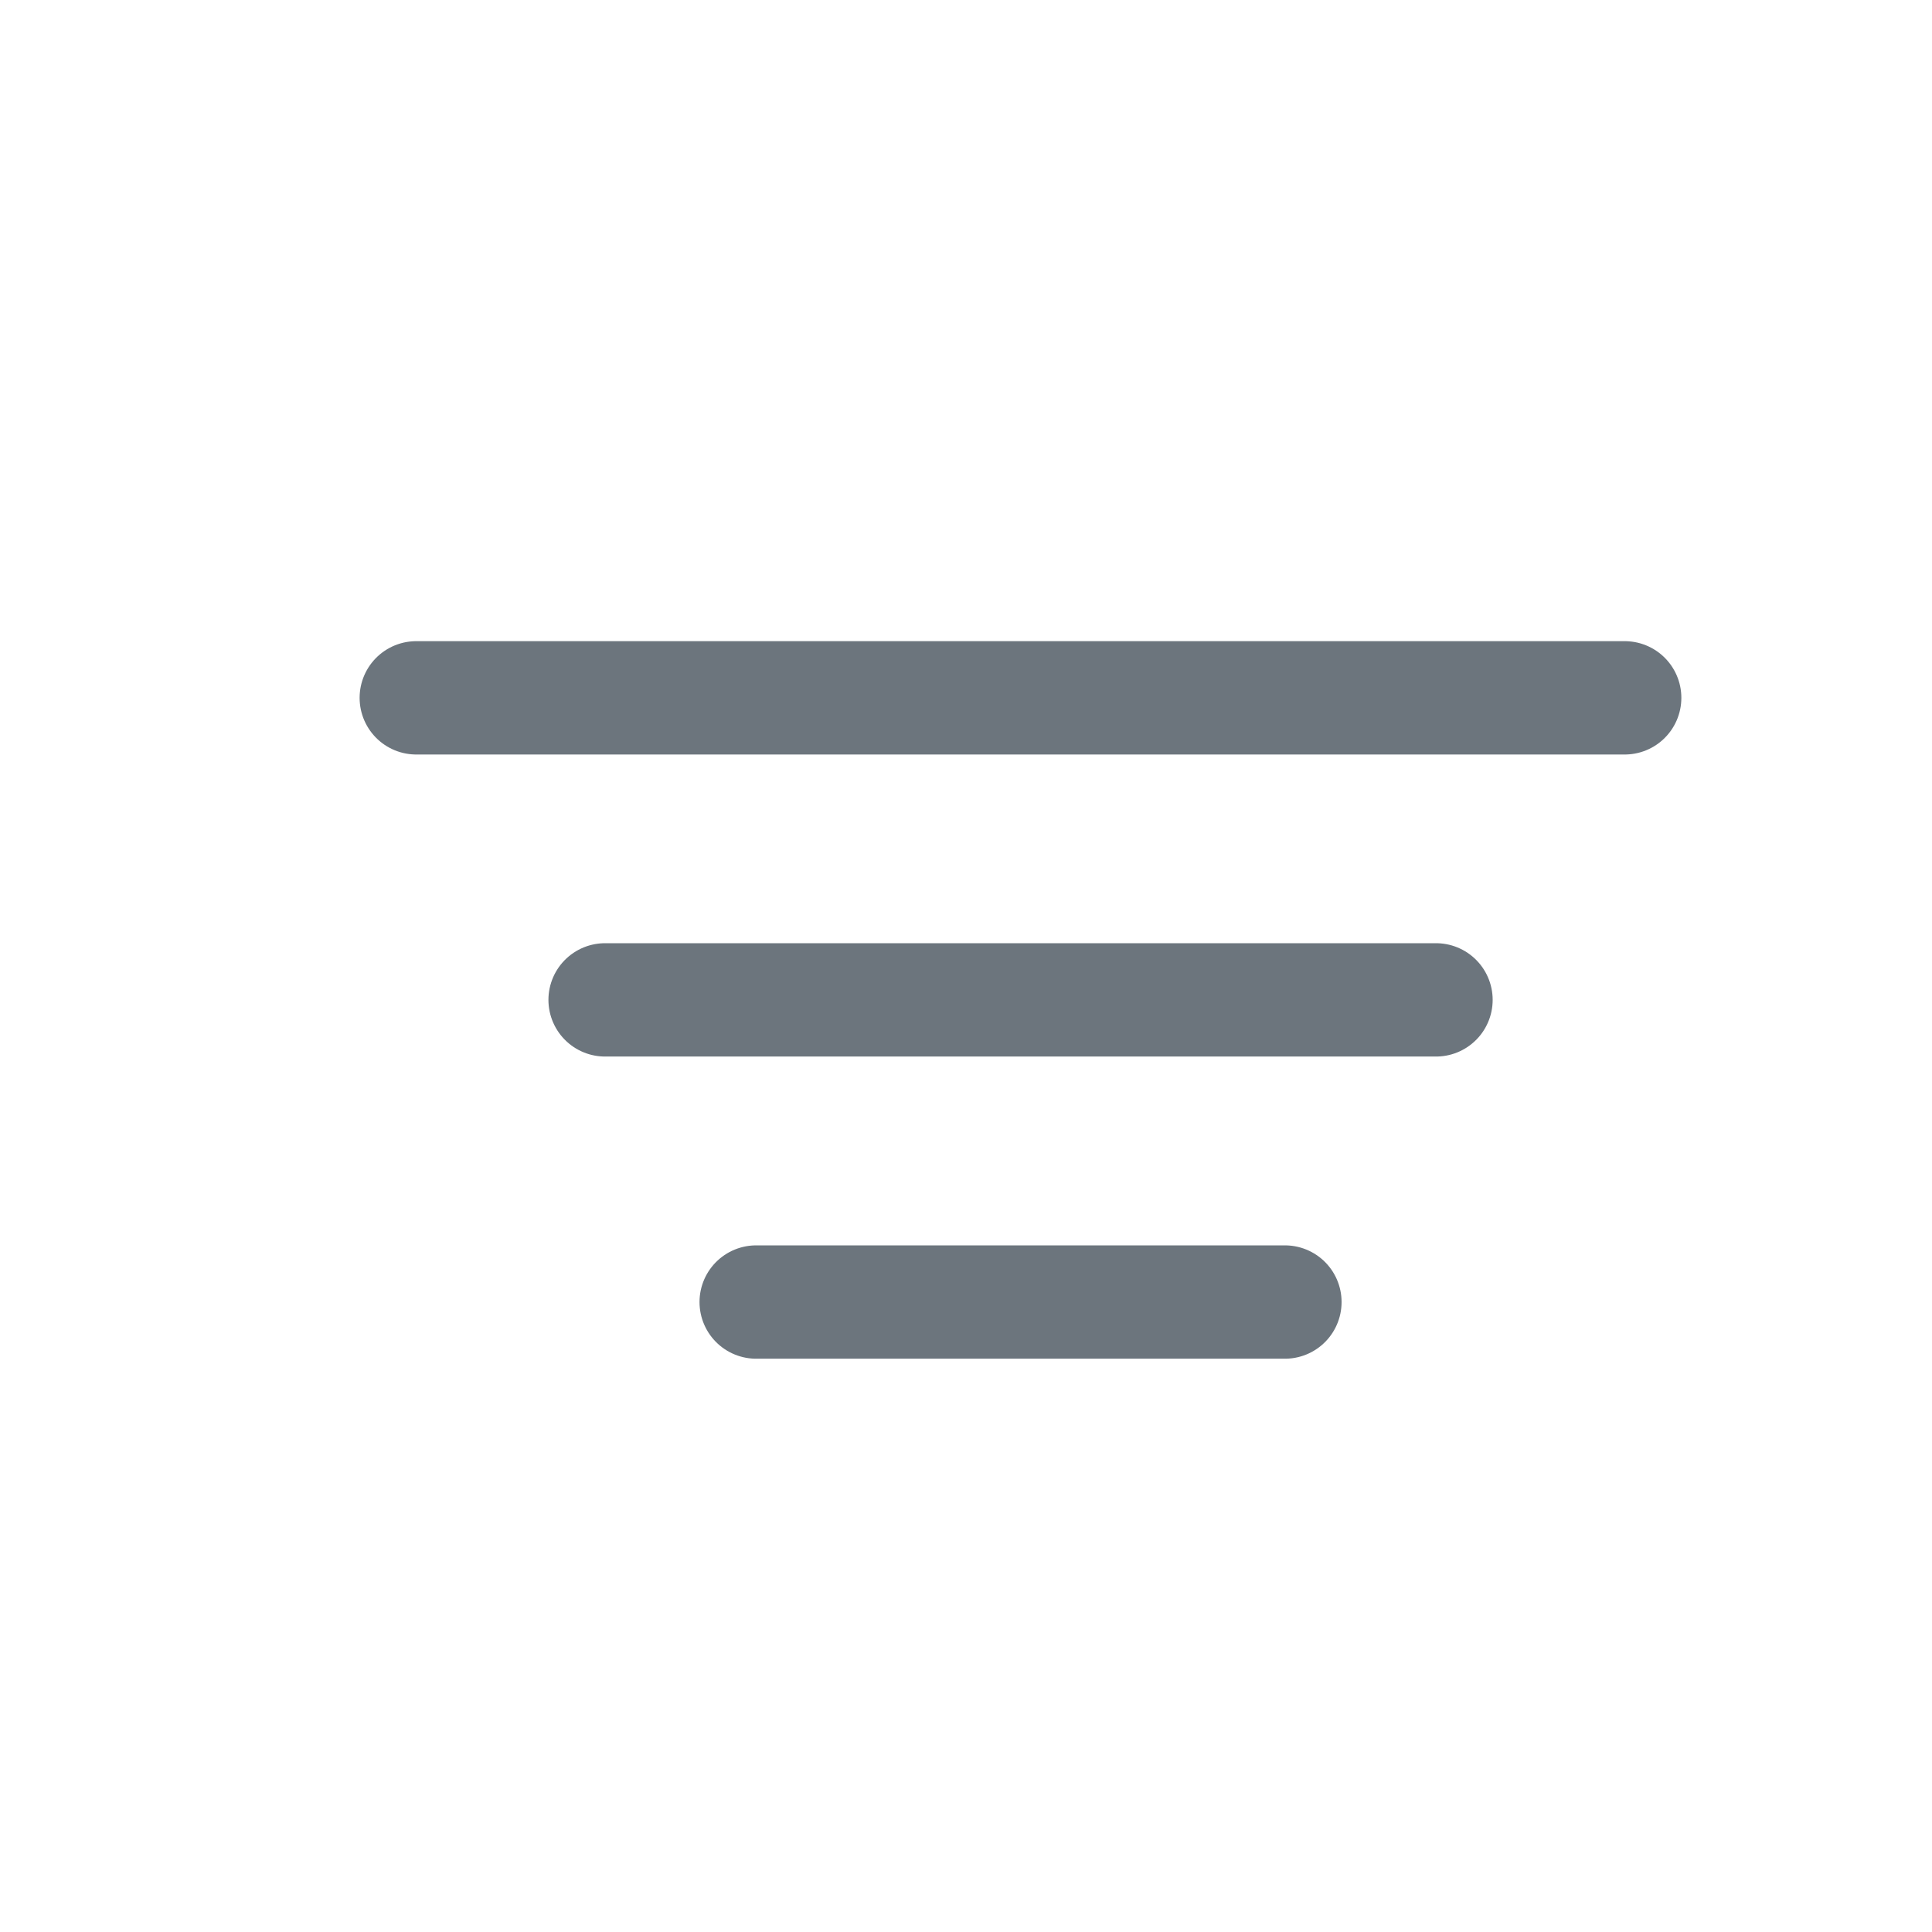 <svg width="15" height="15" viewBox="0 0 15 15" fill="none" xmlns="http://www.w3.org/2000/svg">
<path d="M3.232 5.418H12.614M4.698 7.763H11.149M5.871 10.109H9.976" stroke="#6C757D" stroke-width="0.88" stroke-linecap="round"/>
</svg>
